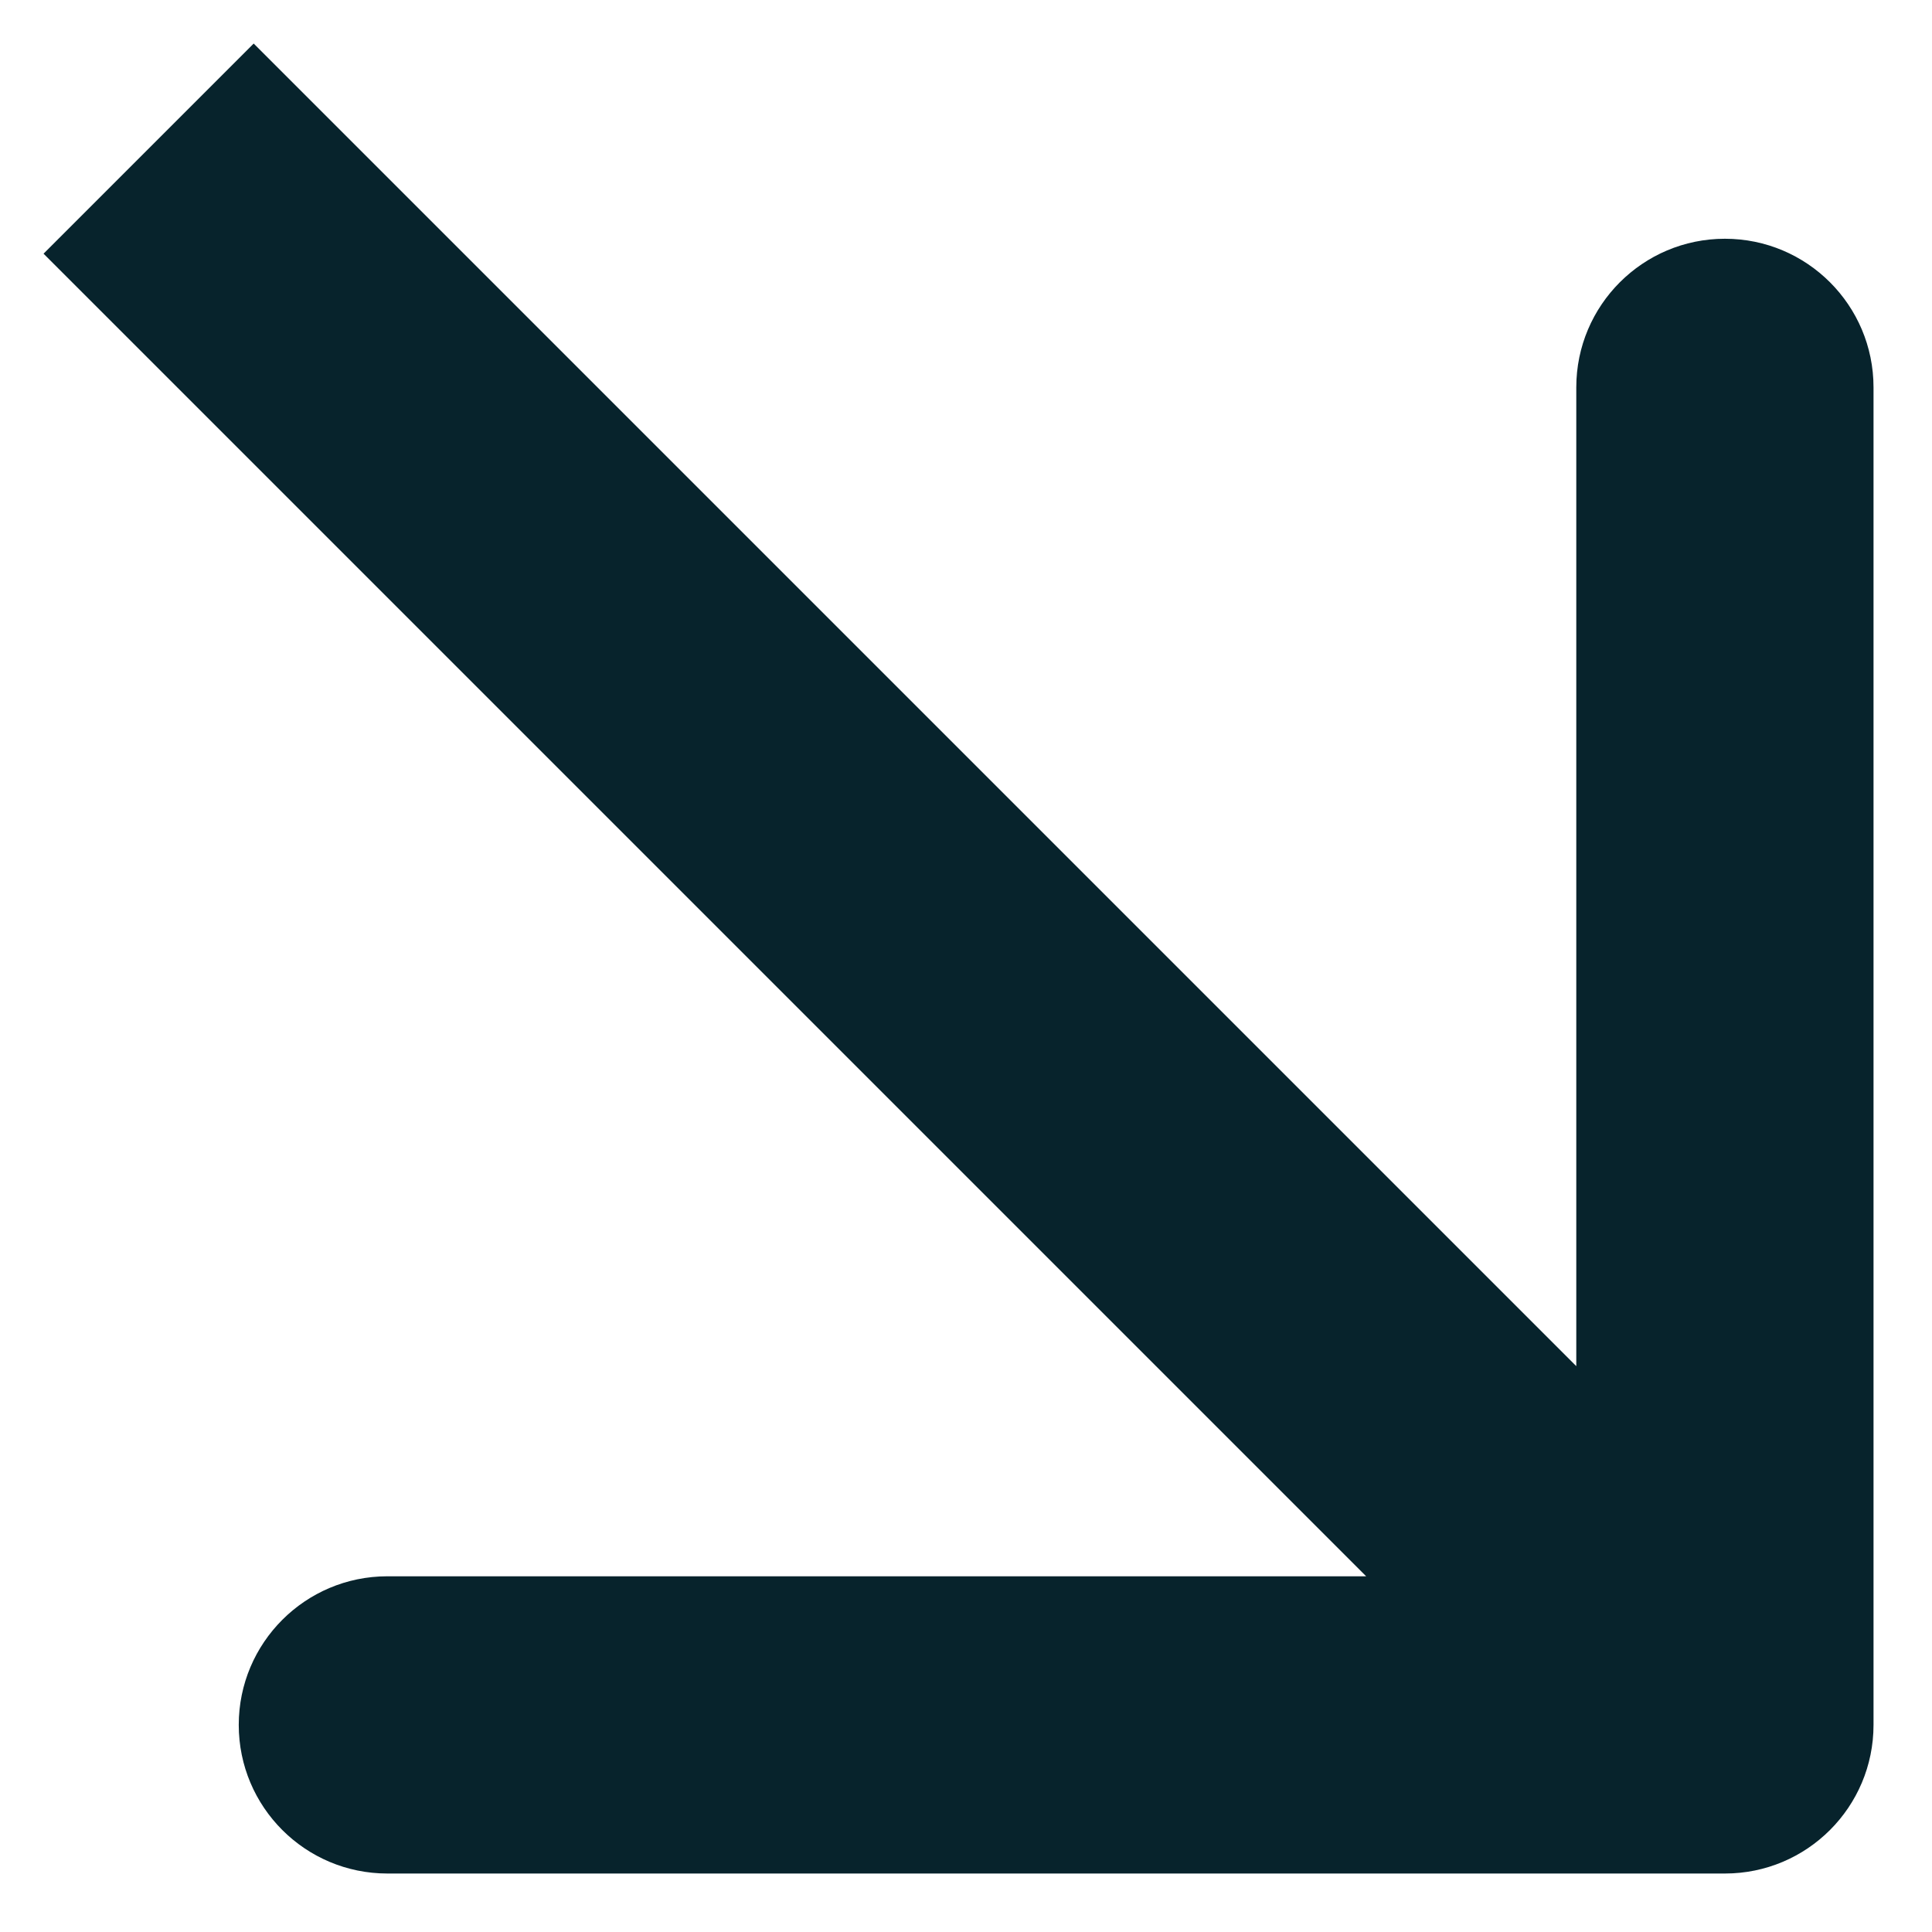 <svg width="26" height="26" viewBox="0 0 26 26" fill="none" xmlns="http://www.w3.org/2000/svg">
<path d="M23.213 25.213C24.318 25.213 25.213 24.318 25.213 23.213L25.213 5.213C25.213 4.109 24.318 3.213 23.213 3.213C22.109 3.213 21.213 4.109 21.213 5.213L21.213 21.213L5.213 21.213C4.109 21.213 3.213 22.109 3.213 23.213C3.213 24.318 4.109 25.213 5.213 25.213L23.213 25.213ZM0.586 3.414L21.799 24.627L24.627 21.799L3.414 0.586L0.586 3.414Z" fill="#07232C"/>
</svg>
